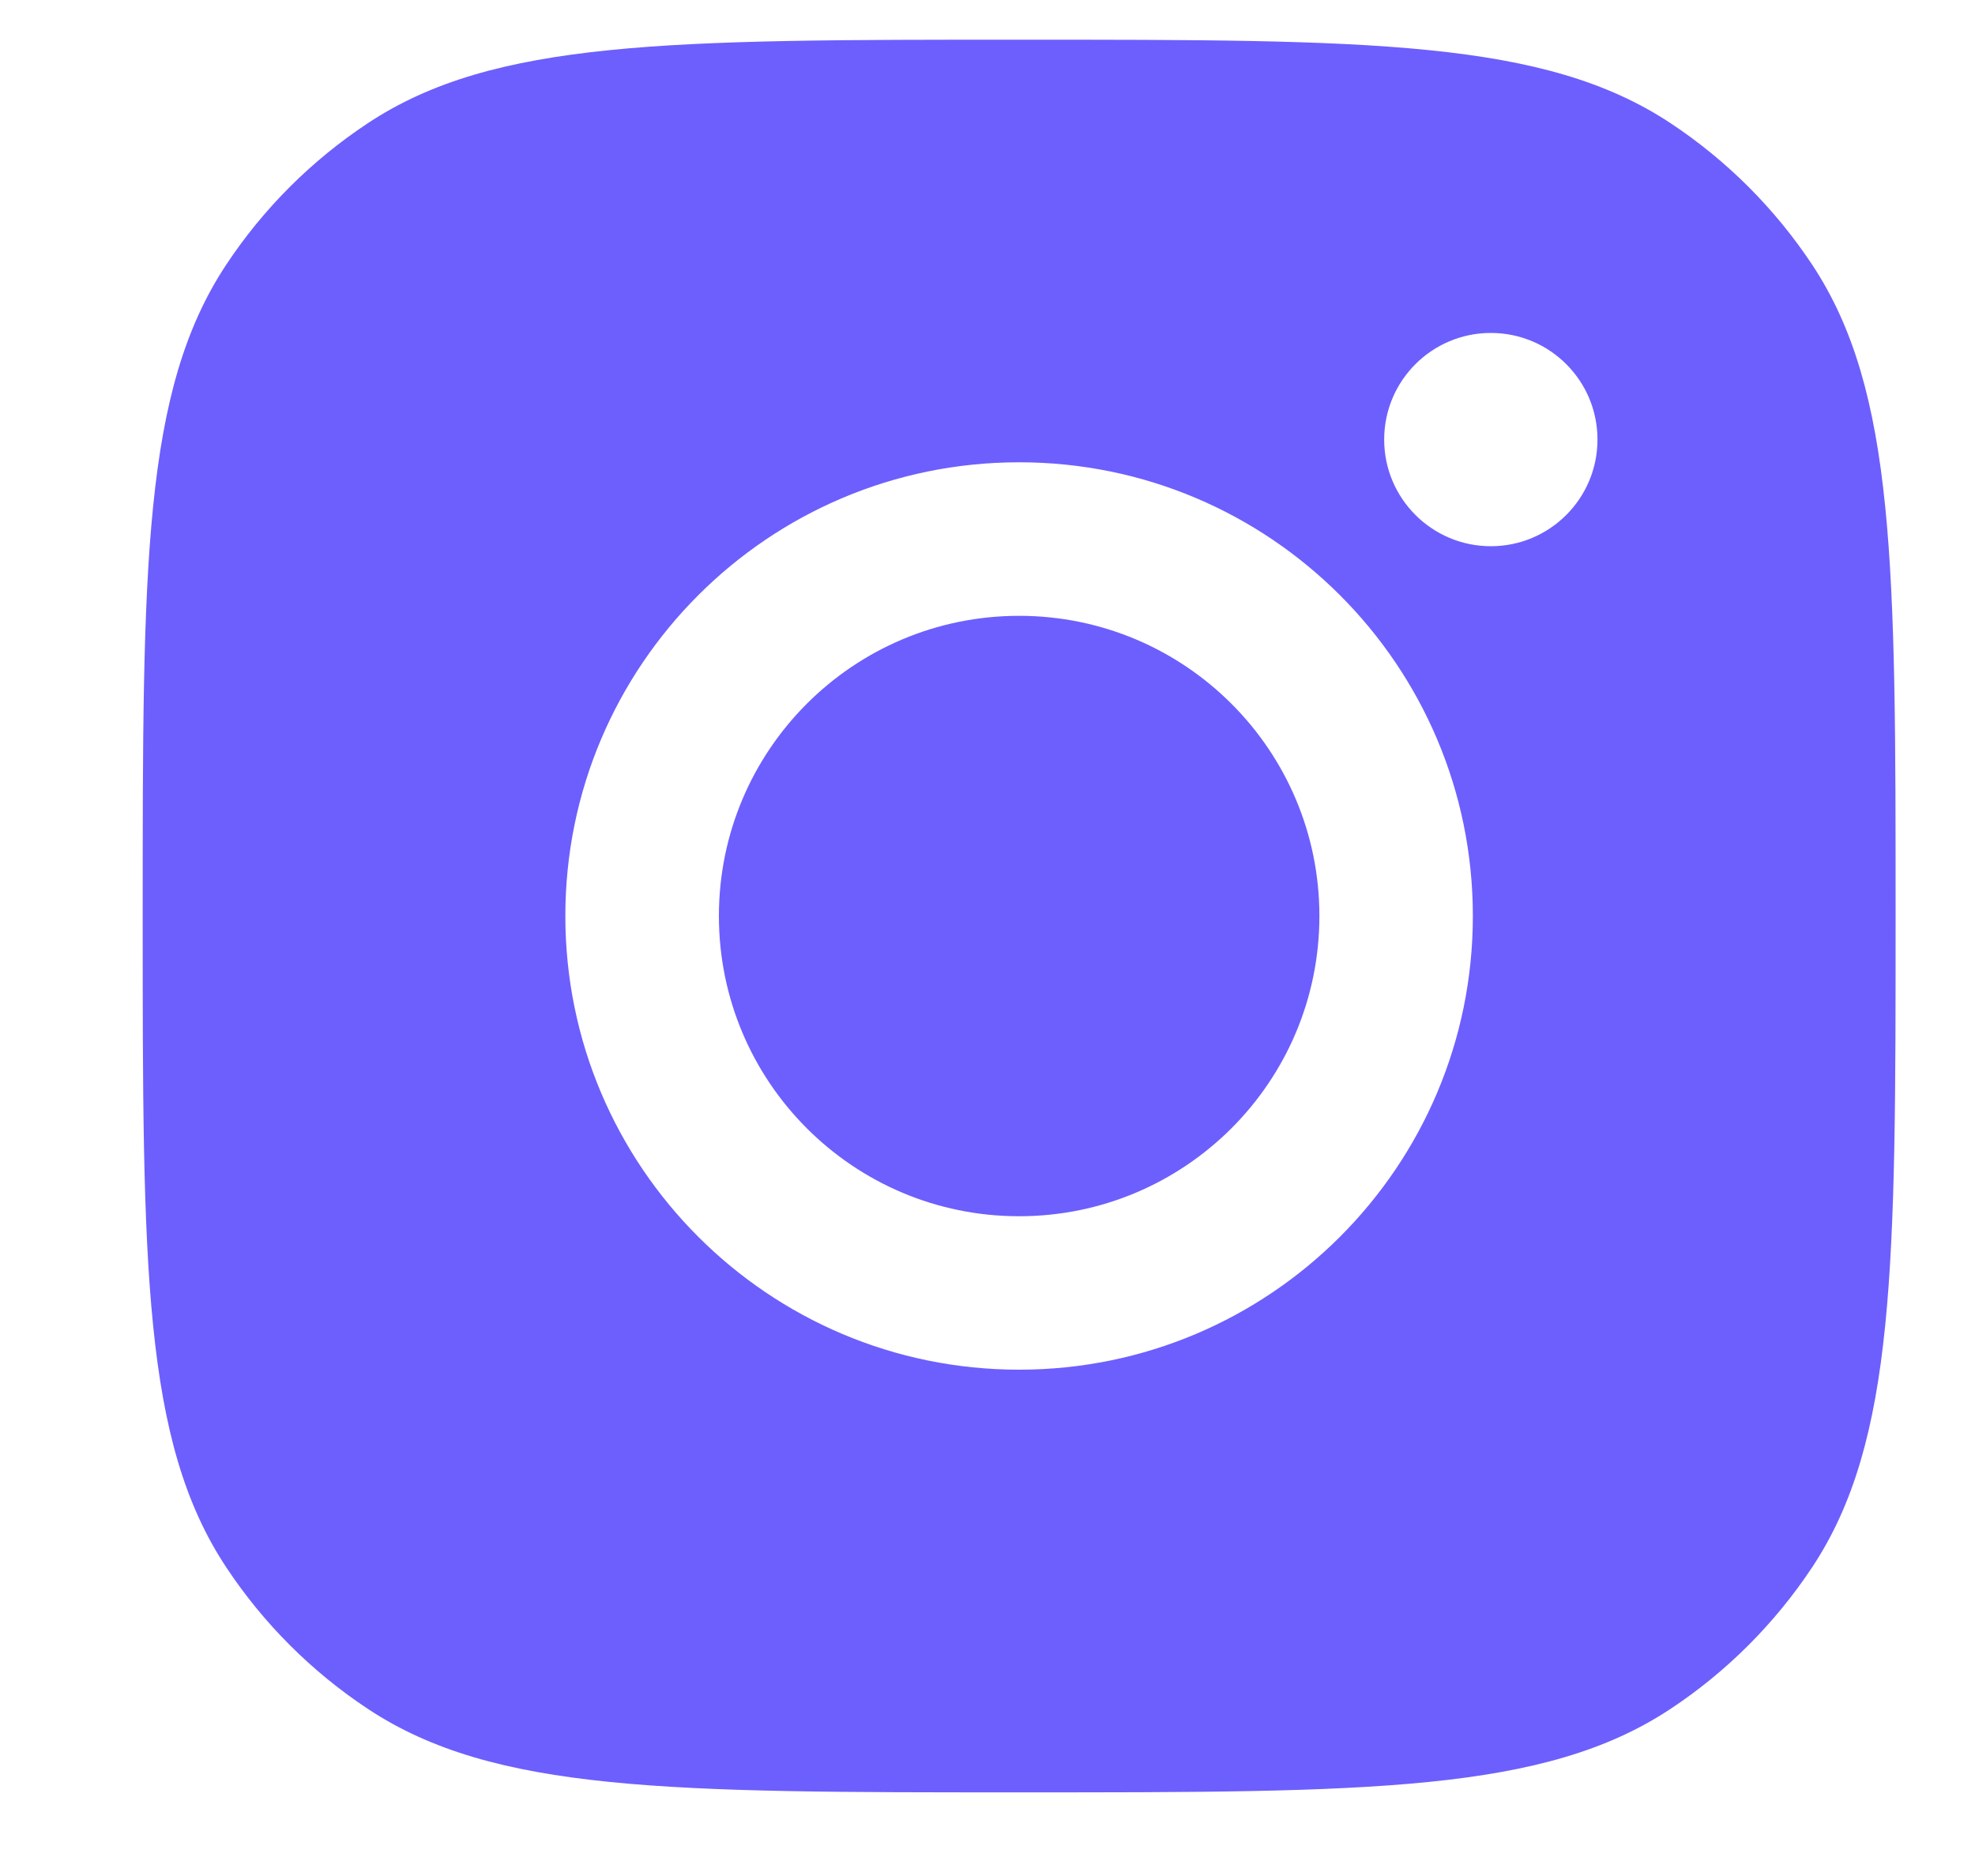 <svg width="20" height="19" viewBox="0 0 20 19" fill="none" xmlns="http://www.w3.org/2000/svg">
<path fill-rule="evenodd" clip-rule="evenodd" d="M1.445 9.277C1.445 5.732 1.445 3.959 2.29 2.682C2.667 2.112 3.156 1.624 3.726 1.247C5.003 0.402 6.775 0.402 10.321 0.402C13.866 0.402 15.639 0.402 16.916 1.247C17.486 1.624 17.974 2.112 18.352 2.682C19.196 3.959 19.196 5.732 19.196 9.277C19.196 12.823 19.196 14.595 18.352 15.872C17.974 16.442 17.486 16.931 16.916 17.308C15.639 18.153 13.866 18.153 10.321 18.153C6.775 18.153 5.003 18.153 3.726 17.308C3.156 16.931 2.667 16.442 2.29 15.872C1.445 14.595 1.445 12.823 1.445 9.277ZM14.915 9.277C14.915 11.815 12.858 13.872 10.32 13.872C7.783 13.872 5.725 11.815 5.725 9.277C5.725 6.74 7.783 4.682 10.32 4.682C12.858 4.682 14.915 6.74 14.915 9.277ZM10.32 12.318C11.999 12.318 13.361 10.957 13.361 9.277C13.361 7.598 11.999 6.237 10.32 6.237C8.641 6.237 7.28 7.598 7.28 9.277C7.28 10.957 8.641 12.318 10.32 12.318ZM15.097 5.532C15.694 5.532 16.177 5.048 16.177 4.452C16.177 3.855 15.694 3.372 15.097 3.372C14.501 3.372 14.017 3.855 14.017 4.452C14.017 5.048 14.501 5.532 15.097 5.532Z" fill="#6D5FFD"/>
</svg>
